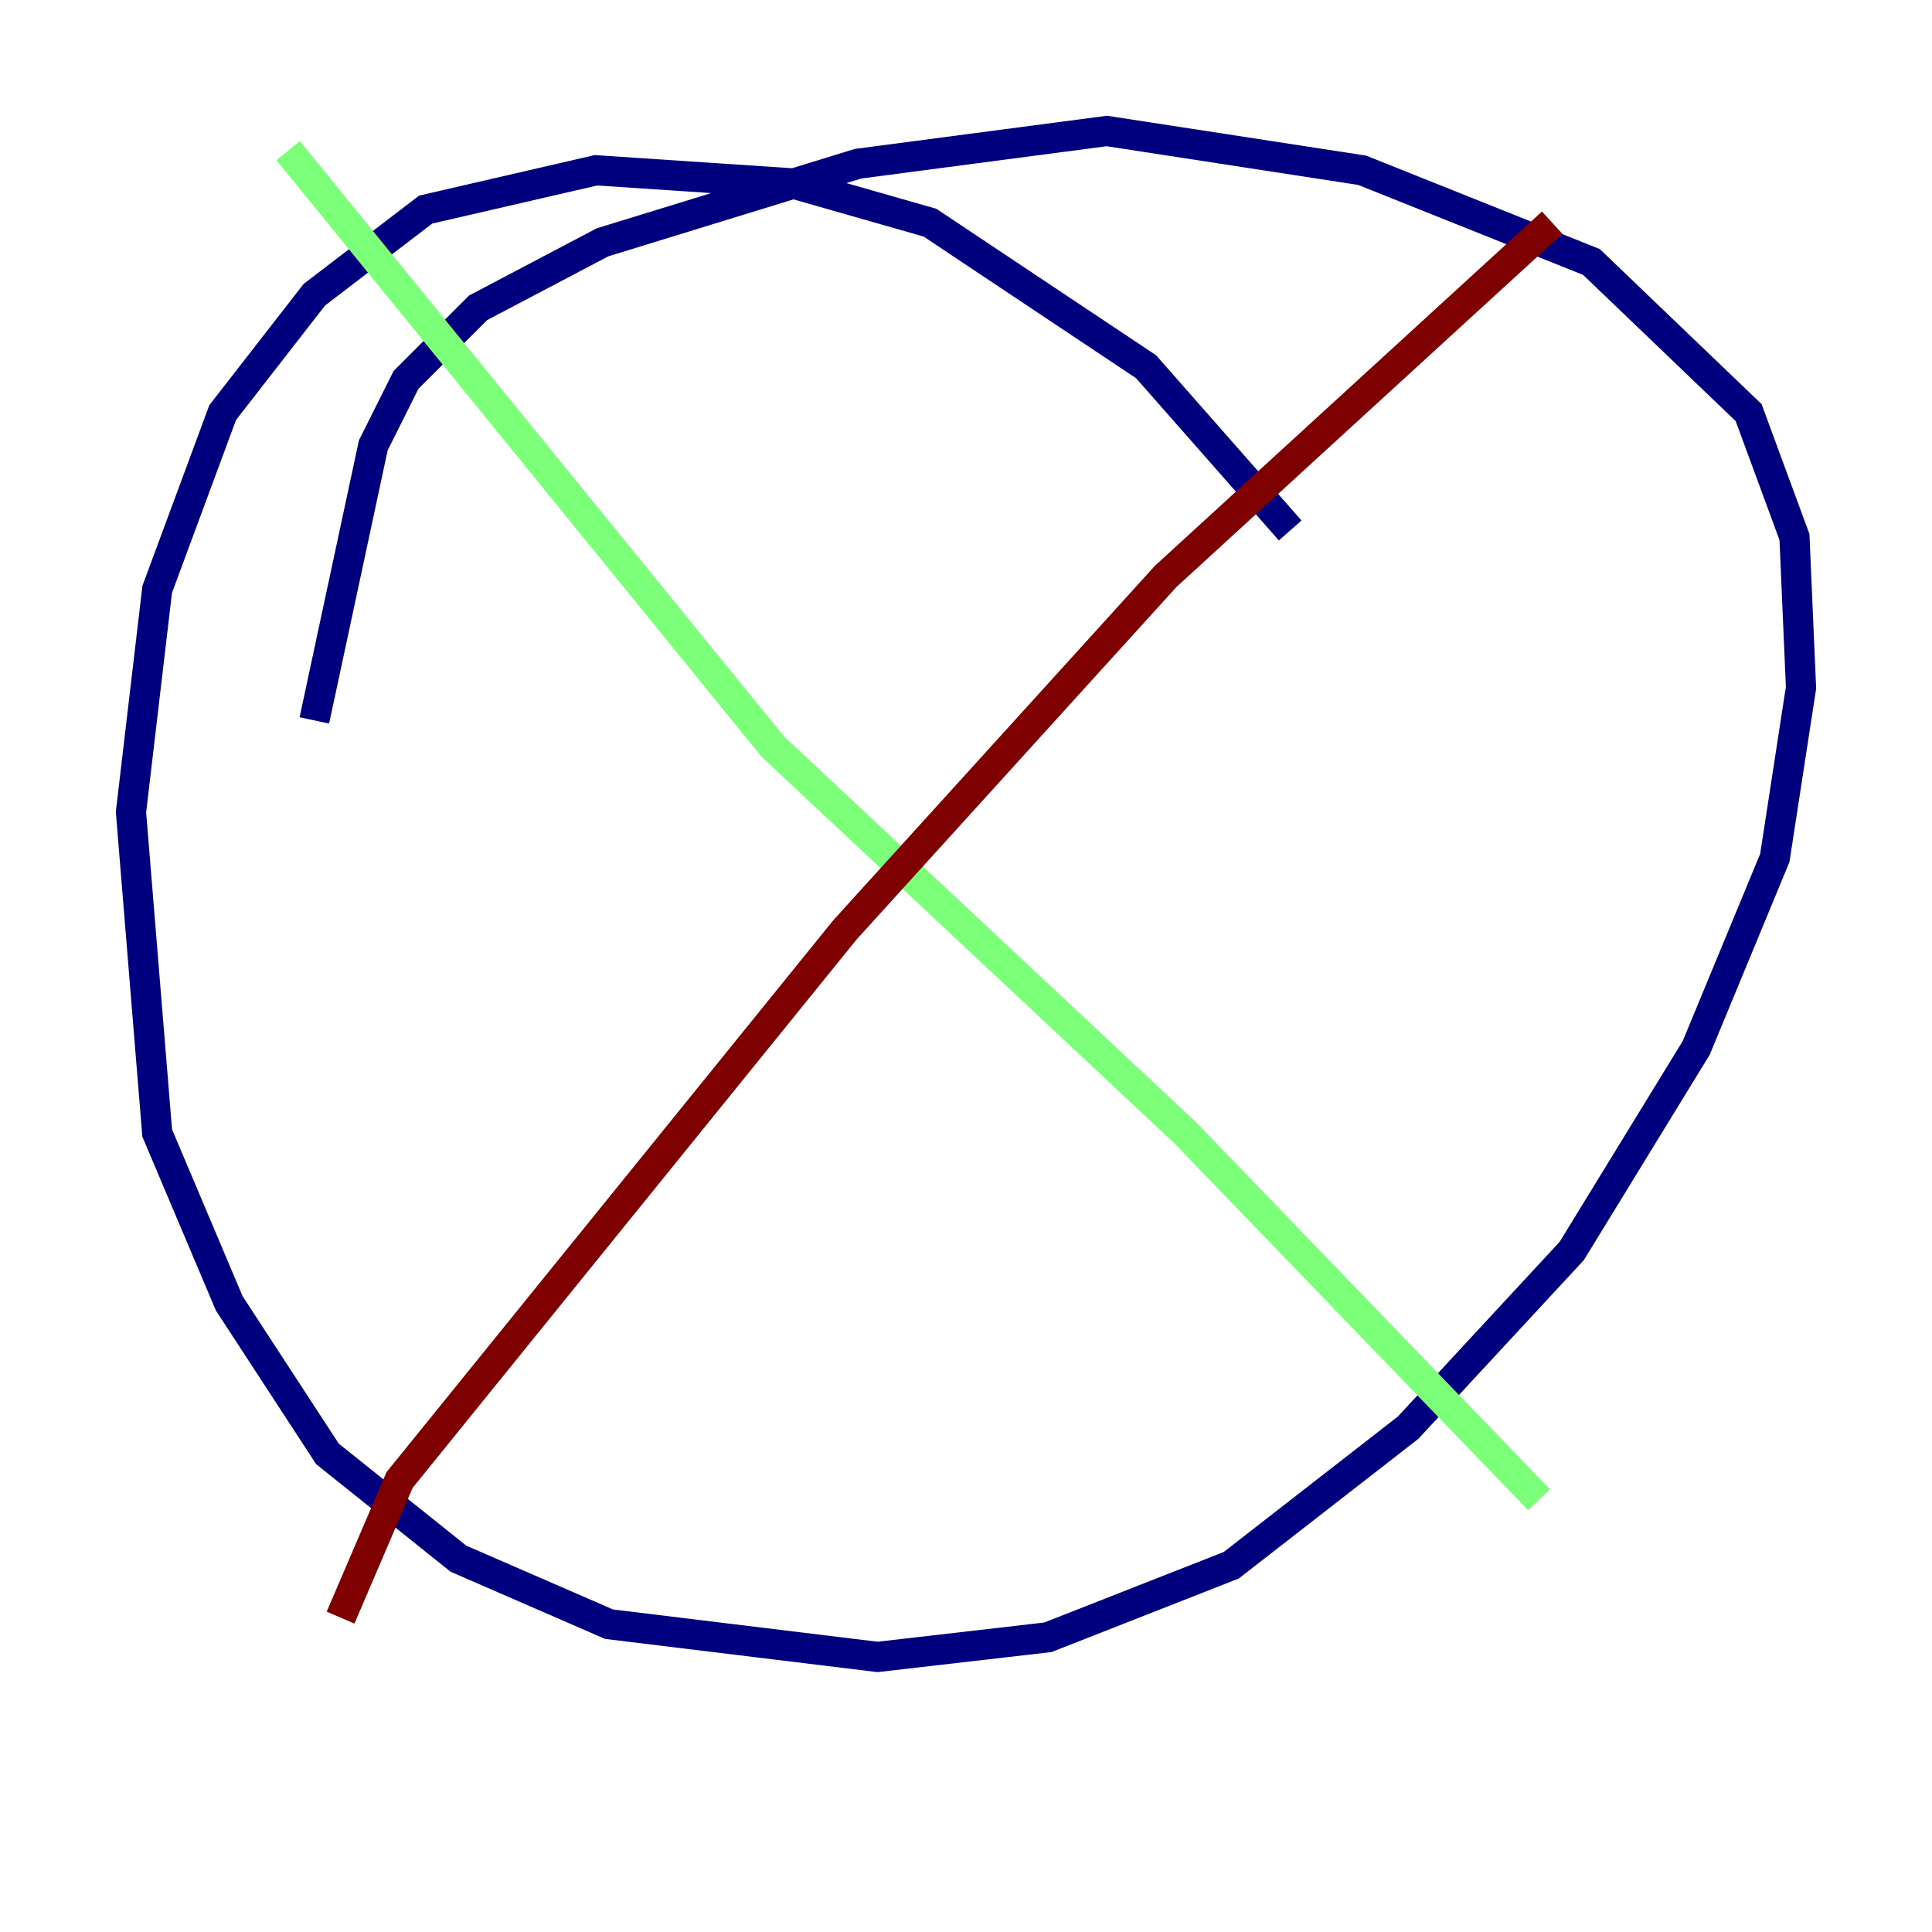 <?xml version="1.0" encoding="utf-8" ?>
<svg baseProfile="tiny" height="128" version="1.2" viewBox="0,0,128,128" width="128" xmlns="http://www.w3.org/2000/svg" xmlns:ev="http://www.w3.org/2001/xml-events" xmlns:xlink="http://www.w3.org/1999/xlink"><defs /><polyline fill="none" points="85.478,35.146 75.932,24.298 61.614,14.752 52.502,12.149 39.485,11.281 28.203,13.885 20.827,19.525 14.752,27.336 10.414,39.051 8.678,53.803 10.414,75.064 15.186,86.346 21.695,96.325 30.373,103.268 40.352,107.607 58.142,109.776 69.424,108.475 81.573,103.702 93.288,94.59 104.136,82.875 112.38,69.424 117.586,56.841 119.322,45.559 118.888,35.58 115.851,27.336 105.437,17.356 90.251,11.281 73.329,8.678 56.841,10.848 39.919,16.054 31.675,20.393 26.902,25.166 24.732,29.505 20.827,47.729" stroke="#00007f" stroke-width="2" /><polyline fill="none" points="19.091,9.98 51.2,49.464 78.536,75.064 101.966,99.363" stroke="#7cff79" stroke-width="2" /><polyline fill="none" points="22.563,107.173 26.468,98.061 55.973,61.614 77.234,38.183 102.834,14.752" stroke="#7f0000" stroke-width="2" /></svg>